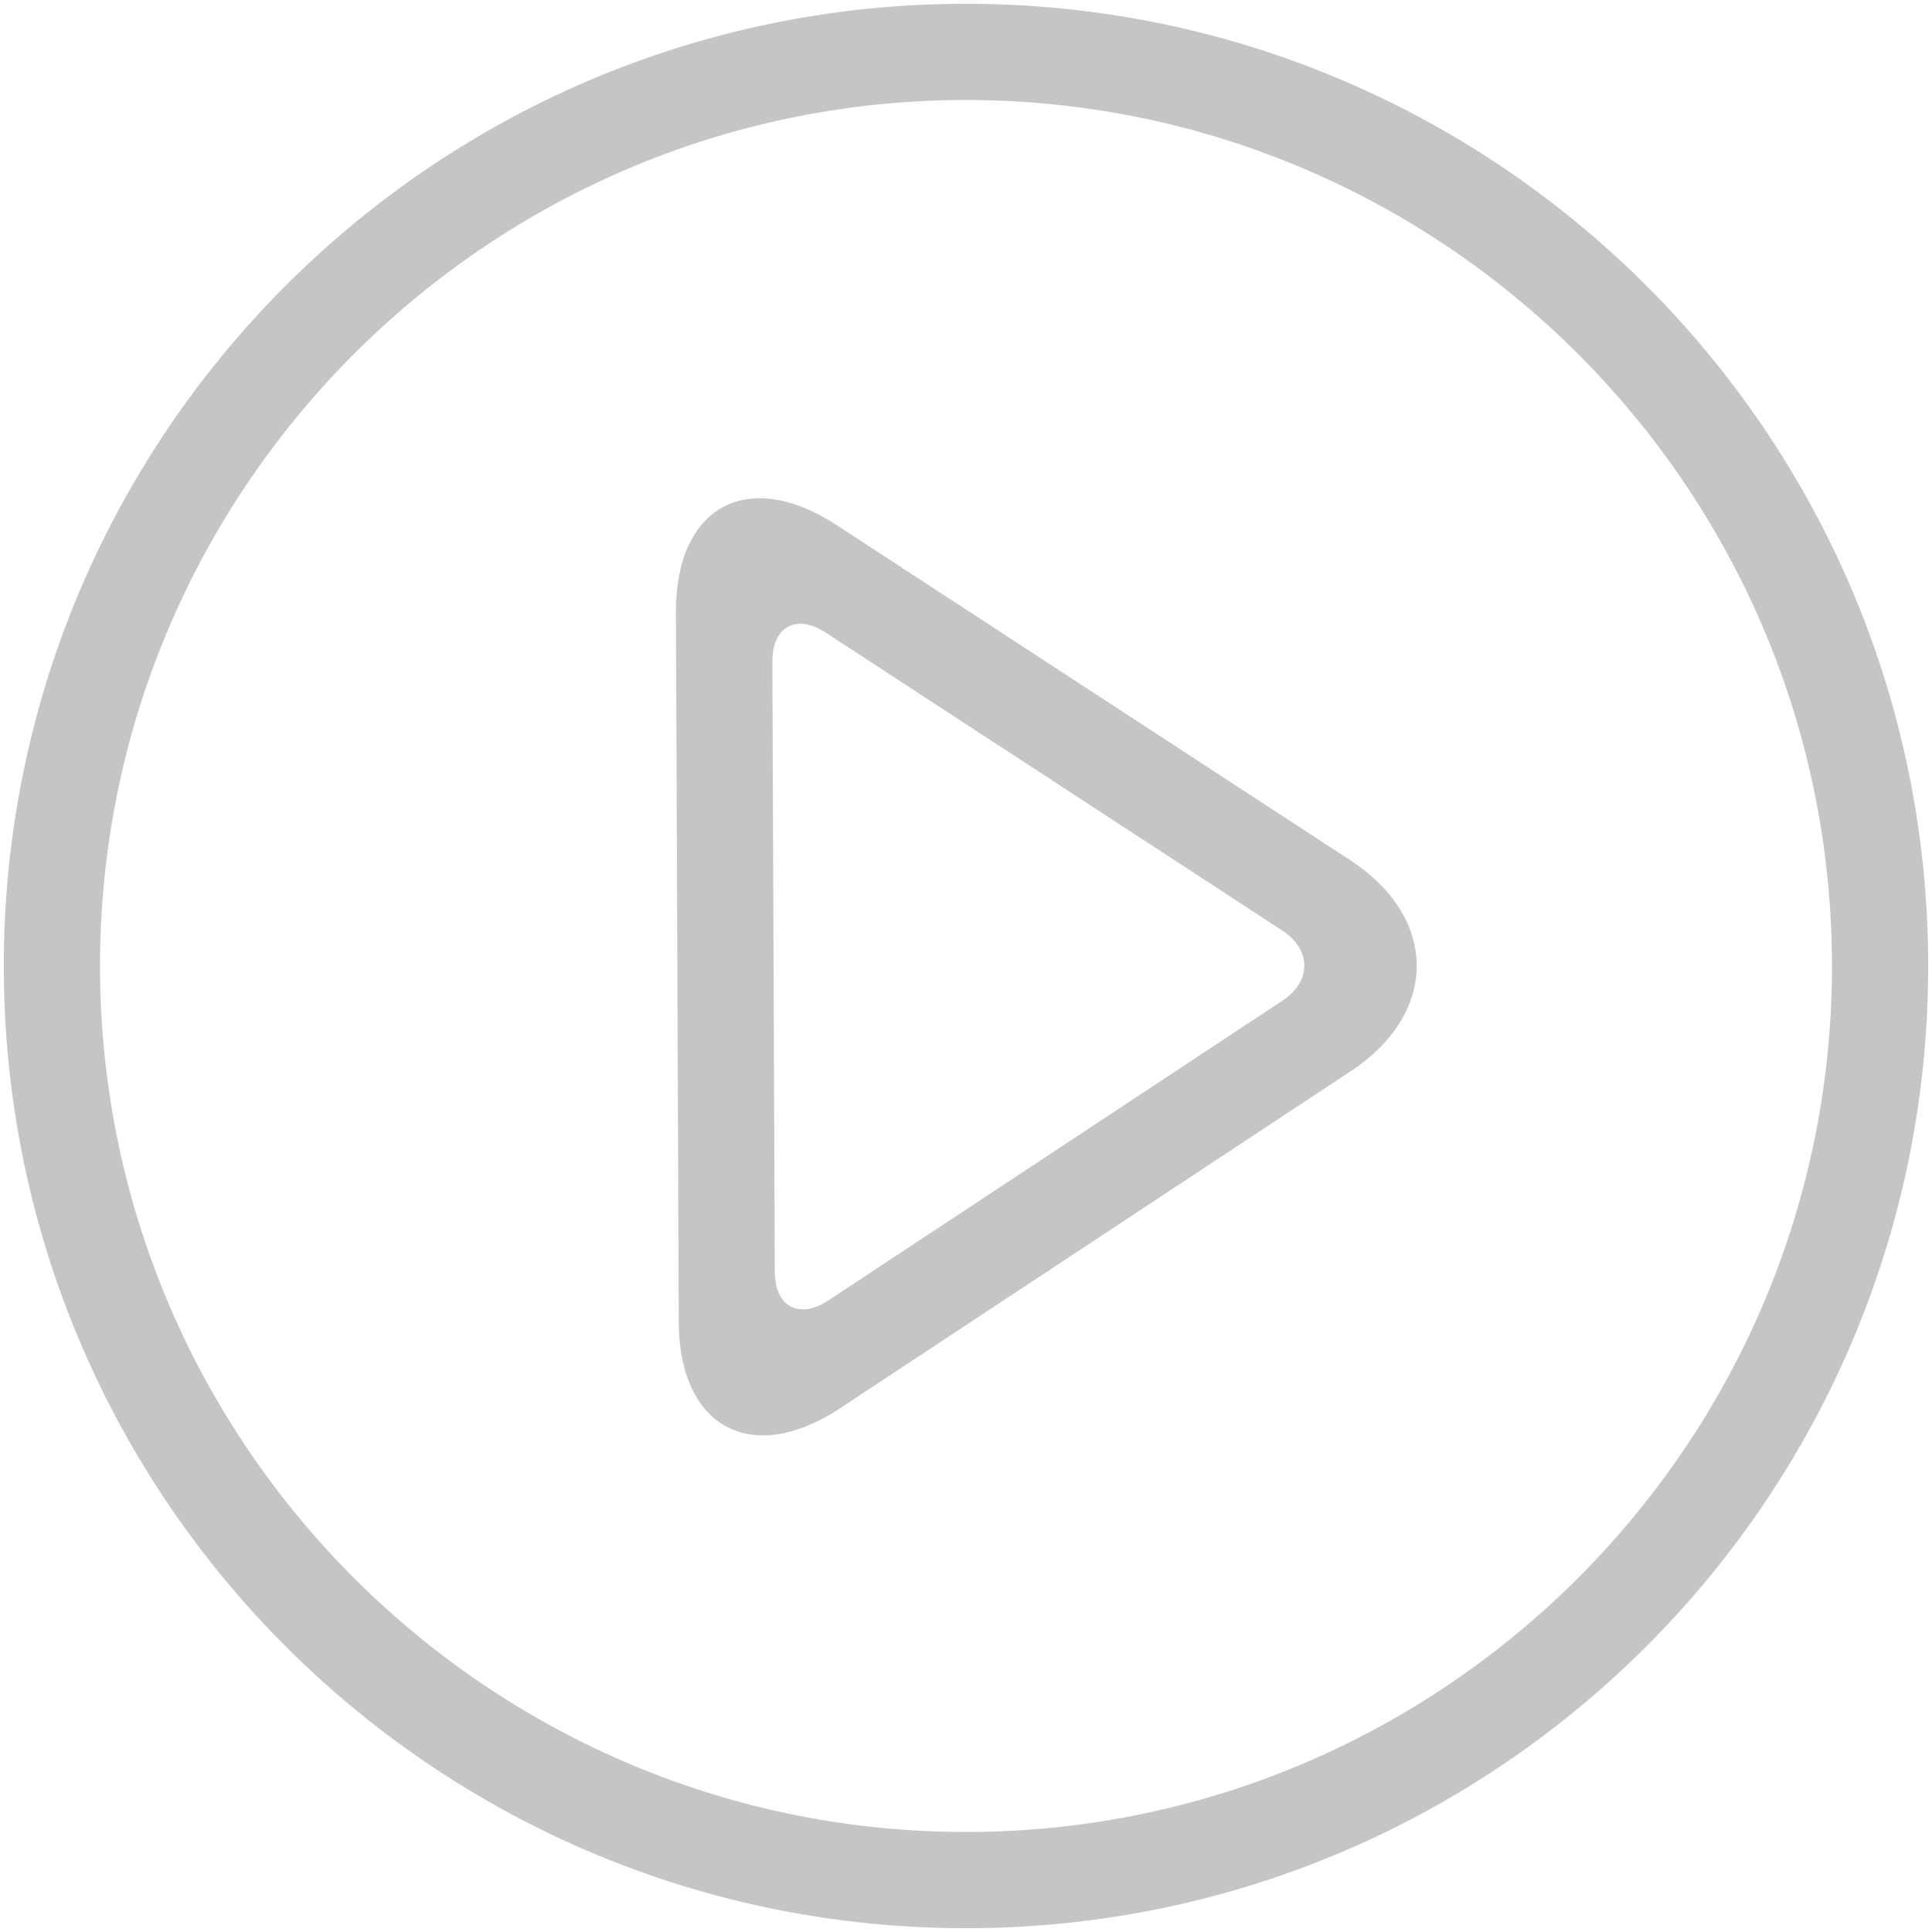 <svg width="31" height="31" viewBox="0 0 31 31" fill="none" xmlns="http://www.w3.org/2000/svg">
<path d="M15.445 1.605C23.106 1.575 29.364 7.783 29.395 15.445C29.425 23.106 23.217 29.364 15.555 29.395C7.894 29.425 1.636 23.217 1.605 15.555C1.575 7.894 7.783 1.636 15.445 1.605ZM15.438 0.061C6.913 0.095 0.028 7.035 0.061 15.562C0.095 24.088 7.036 30.973 15.562 30.939C24.087 30.905 30.973 23.965 30.939 15.438C30.905 6.912 23.964 0.028 15.438 0.061Z" fill="#C5C5C5"/>
<path d="M21.662 13.8L13.42 8.423C11.998 7.495 10.839 8.126 10.846 9.824L10.891 21.21C10.898 22.908 12.063 23.532 13.48 22.596L21.672 17.189C23.089 16.253 23.085 14.728 21.662 13.8ZM20.575 16.058L13.295 20.864C12.822 21.177 12.434 20.969 12.432 20.403L12.393 10.619C12.39 10.053 12.777 9.843 13.251 10.152L20.572 14.929C21.047 15.238 21.048 15.746 20.575 16.058Z" fill="#C5C5C5"/>
</svg>
